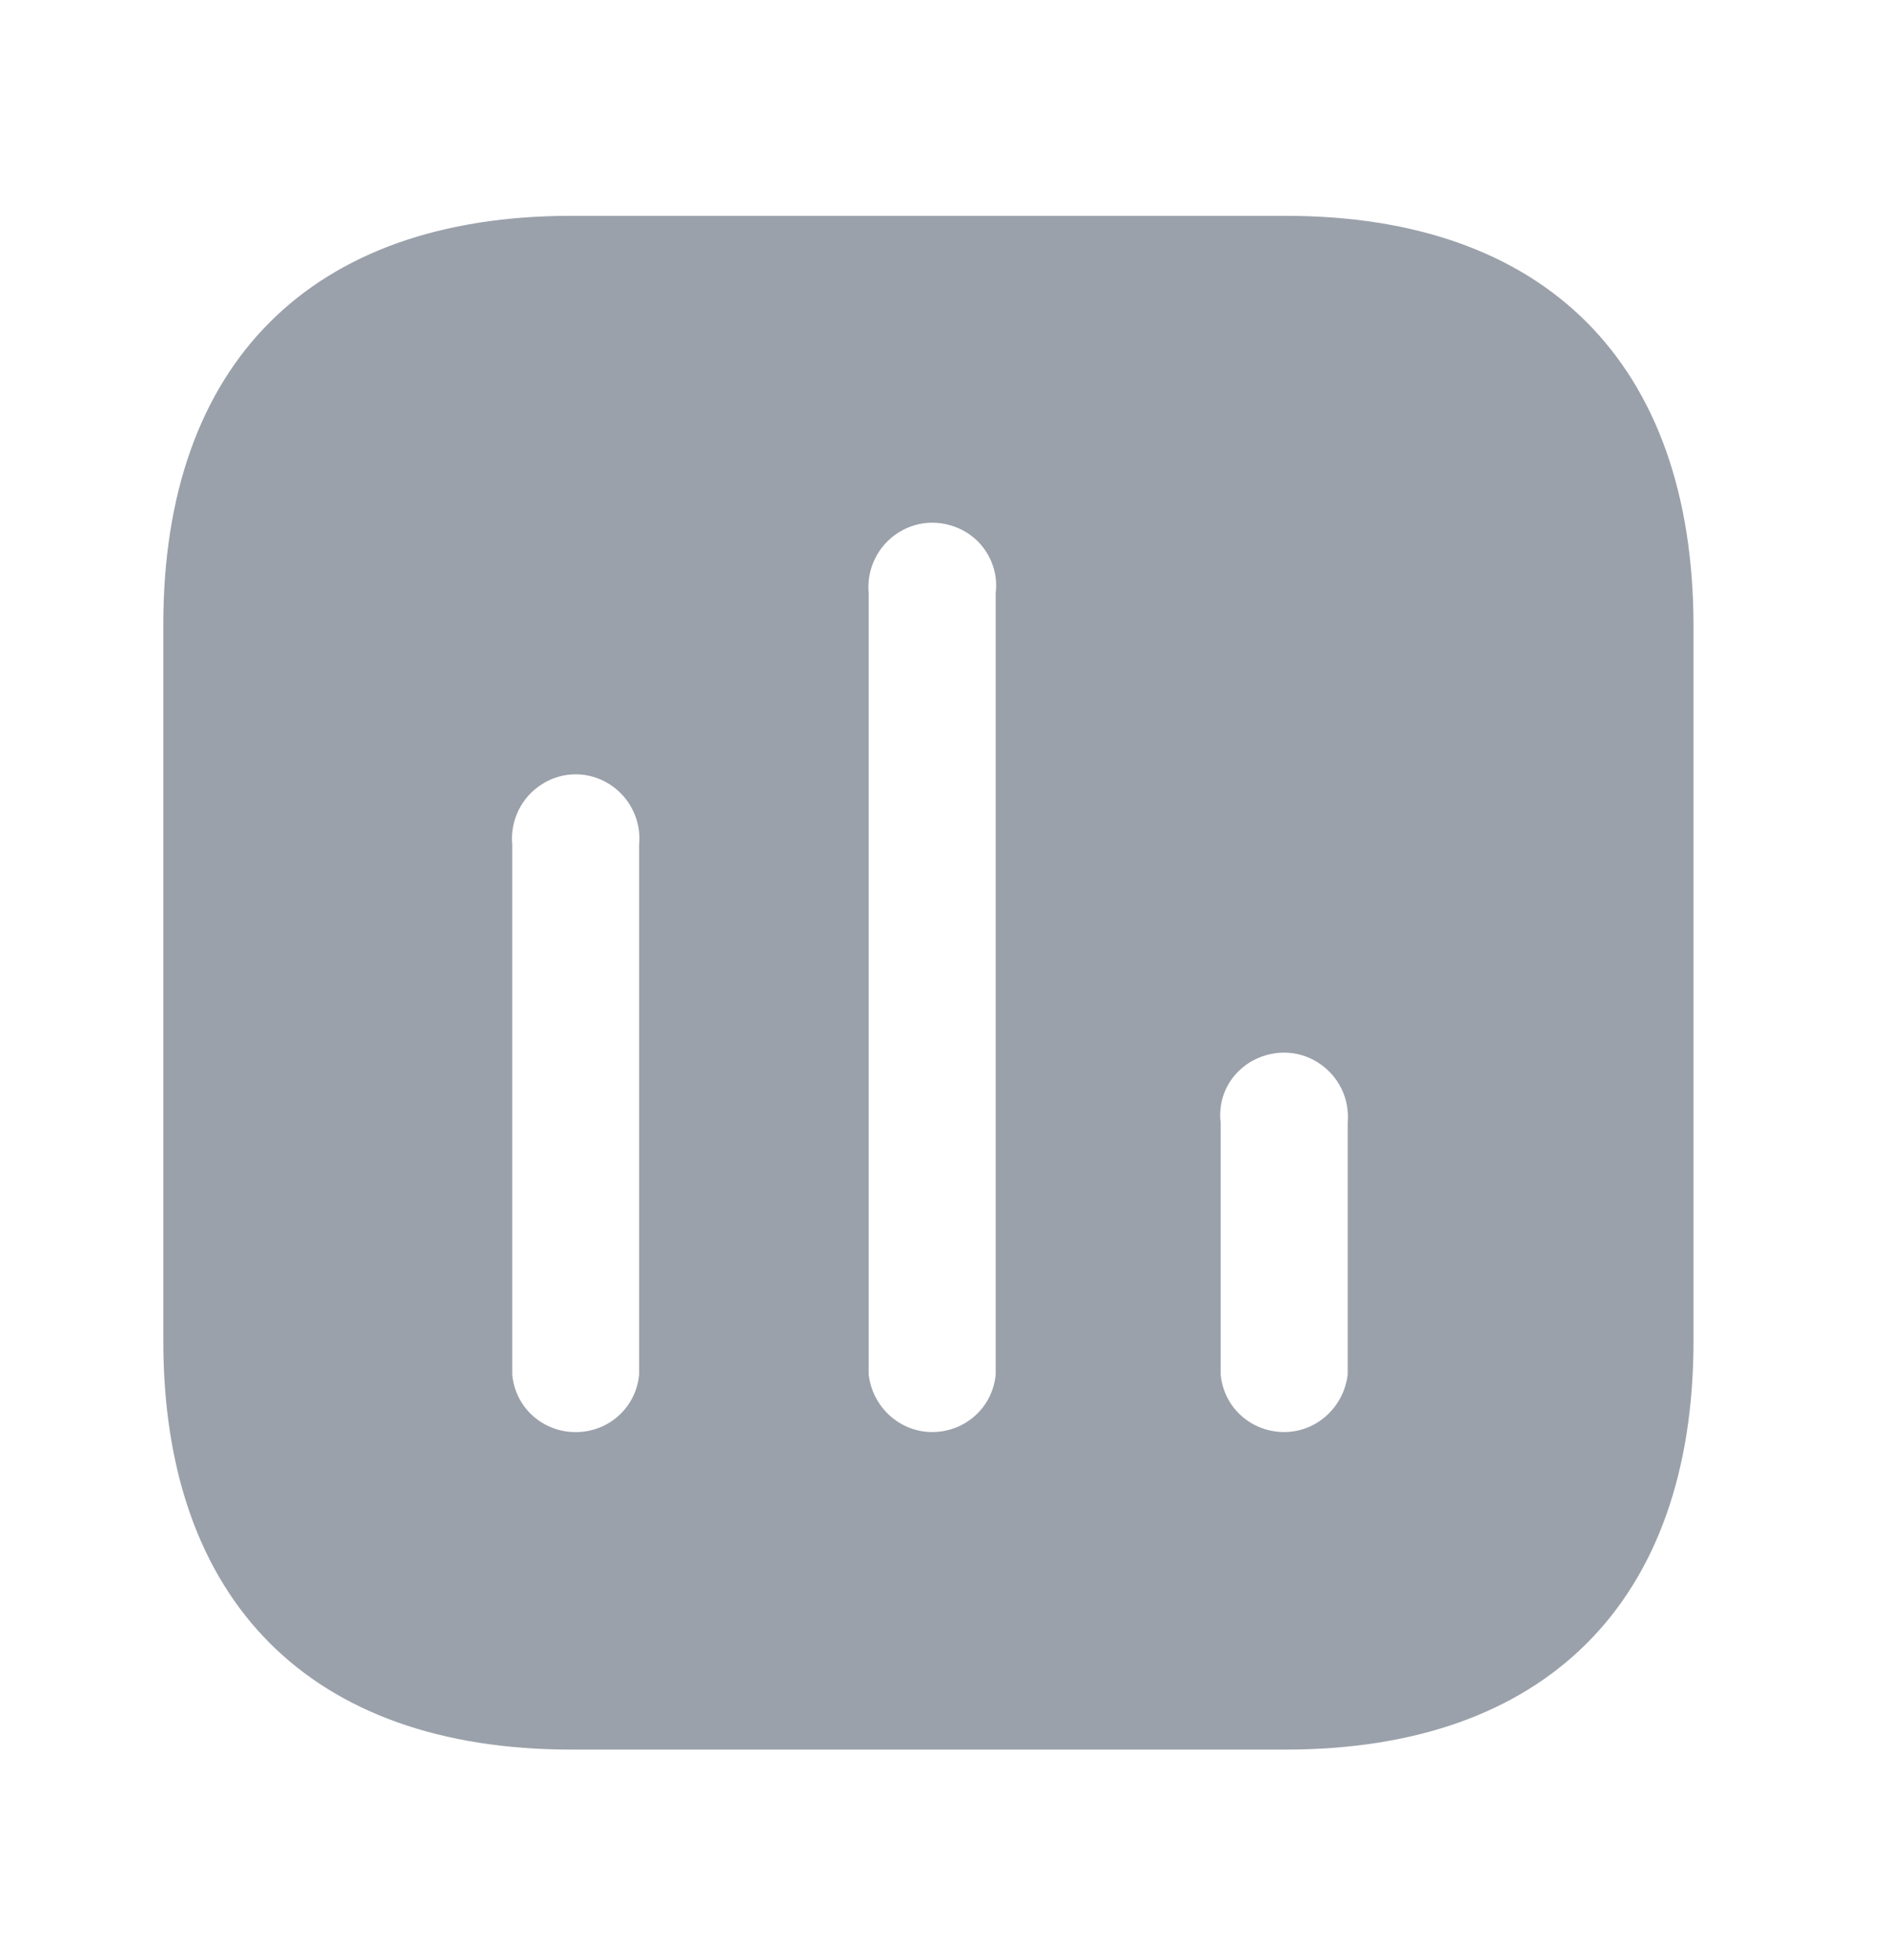 <svg width="26" height="27" viewBox="0 0 26 27" fill="none" xmlns="http://www.w3.org/2000/svg">
<g opacity="0.4">
<path fill-rule="evenodd" clip-rule="evenodd" d="M7.869 2.973H17.714C21.299 2.973 23.323 5.01 23.334 8.603V18.469C23.334 22.061 21.299 24.1 17.714 24.1H7.869C4.284 24.1 2.25 22.061 2.25 18.469V8.603C2.25 5.01 4.284 2.973 7.869 2.973ZM12.844 19.726C13.298 19.726 13.677 19.388 13.719 18.934V8.169C13.761 7.842 13.604 7.513 13.319 7.335C13.023 7.155 12.665 7.155 12.381 7.335C12.095 7.513 11.938 7.842 11.969 8.169V18.934C12.023 19.388 12.401 19.726 12.844 19.726ZM17.694 19.726C18.136 19.726 18.515 19.388 18.569 18.934V15.469C18.599 15.13 18.442 14.814 18.156 14.634C17.873 14.455 17.514 14.455 17.219 14.634C16.933 14.814 16.776 15.13 16.819 15.469V18.934C16.861 19.388 17.239 19.726 17.694 19.726ZM8.806 18.935C8.764 19.389 8.386 19.727 7.931 19.727C7.478 19.727 7.099 19.389 7.058 18.935V11.636C7.026 11.307 7.183 10.98 7.469 10.801C7.752 10.621 8.112 10.621 8.396 10.801C8.68 10.98 8.839 11.307 8.806 11.636V18.935Z" fill="#06152B"/>
</g>
</svg>
